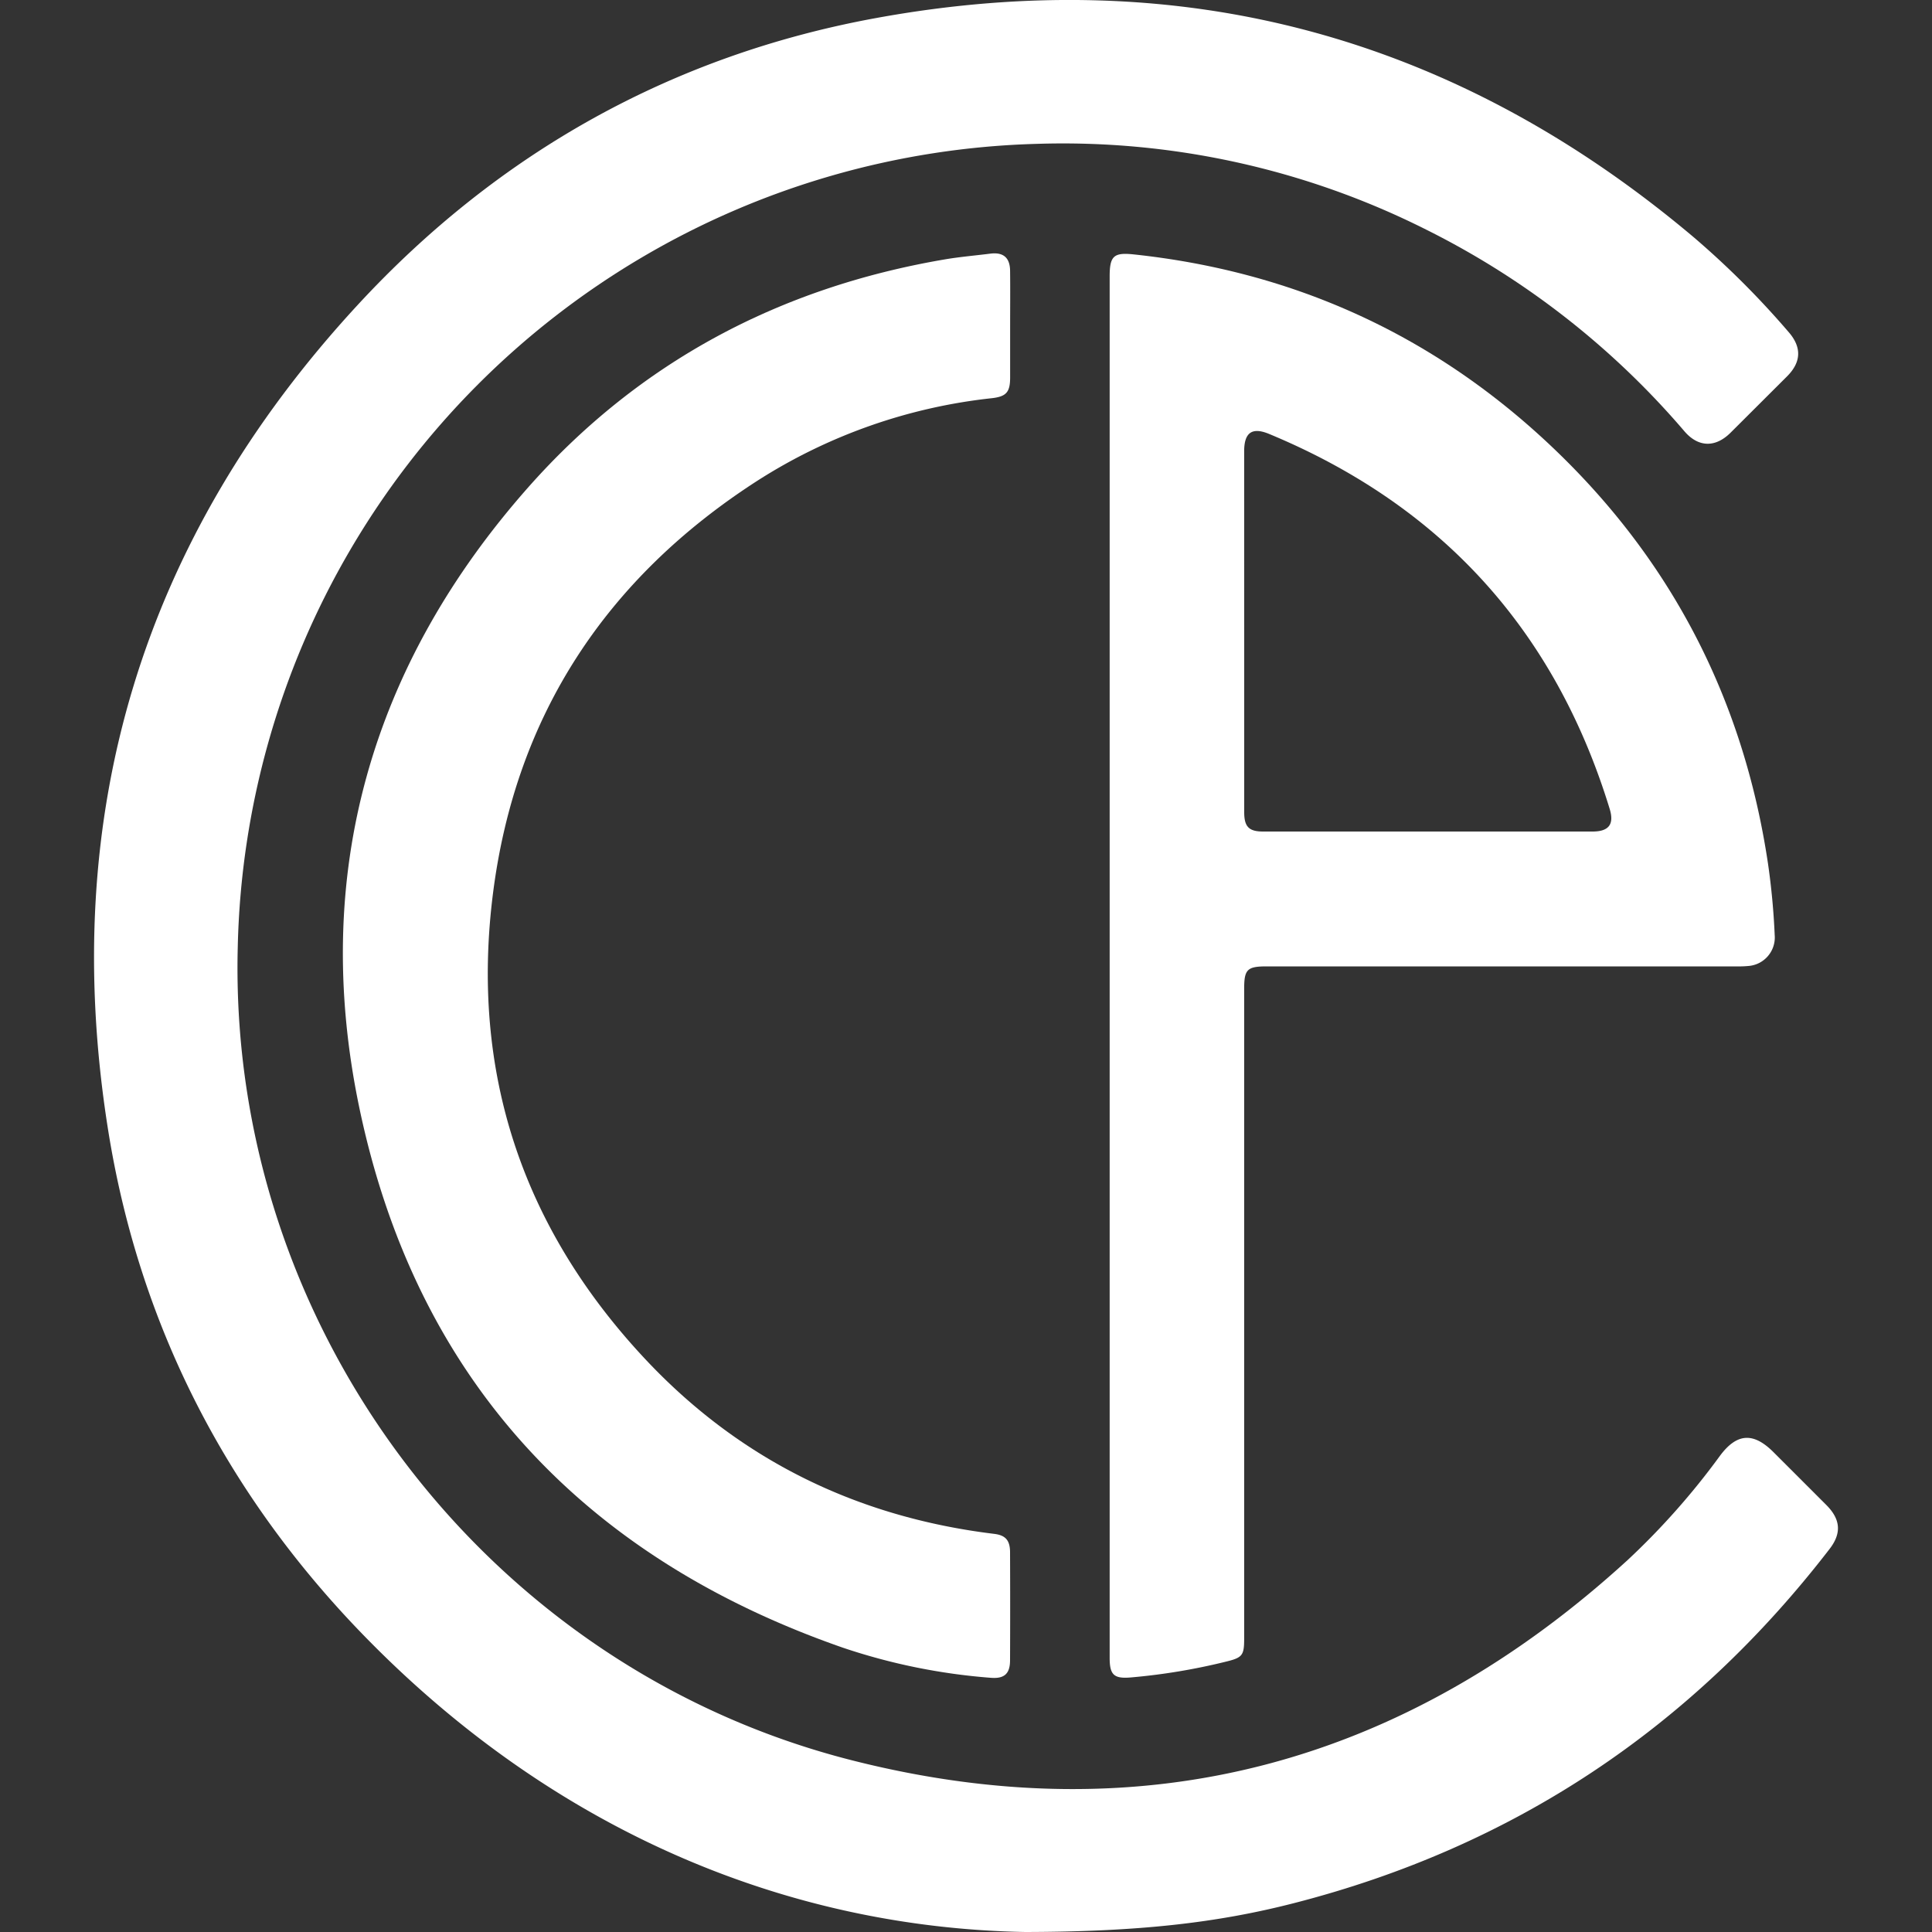 <svg id="Capa_1" data-name="Capa 1" xmlns="http://www.w3.org/2000/svg" viewBox="0 0 500 500"><rect x="0" y="0" width="500" height="500" fill="#333333" stroke="none"/><defs><style>.cls-1{fill:#fff;}</style></defs><path class="cls-1" d="M265.35,500C204,498.9,143.81,474.05,94.66,423.78,58.69,387,35.93,342.87,27.91,292,15.1,210.81,36.77,139.35,92.55,78.94c36.33-39.35,81.34-64.59,134.07-74.25,79.24-14.51,150,4.68,211.69,56.69a224.32,224.32,0,0,1,24.58,24.55c3.42,3.92,3.3,7.76-.39,11.46L447.85,112c-3.92,3.89-8.32,3.8-11.91-.37a212.6,212.6,0,0,0-66.88-52.22,209.22,209.22,0,0,0-100.7-22.18,212.63,212.63,0,0,0-206.83,208C59.05,343,125.43,431.4,220.38,455.54c75.77,19.27,143.08,1,200.85-51.8a189.92,189.92,0,0,0,23.91-27c4.37-5.86,8.63-6.13,13.84-.92q6.86,6.85,13.71,13.71c3.65,3.68,3.95,7.26.82,11.32-35.75,46.38-81.87,77.11-138.63,91.68C315,497.64,294.73,499.94,265.35,500Z"/><path class="cls-1" d="M287.18,249.78V71.54c0-5.3,1.06-6.25,6.22-5.7,41.31,4.4,77.27,20.72,107.51,49.11,31.45,29.53,50.28,65.86,56.65,108.58A184.47,184.47,0,0,1,459.29,242a7.4,7.4,0,0,1-6.85,8,25.9,25.9,0,0,1-2.92.1H327.86c-5.09,0-5.87.77-5.87,5.81V424c0,4.46-.42,5-4.87,6.07a159.61,159.61,0,0,1-24.57,4.06c-4.31.35-5.37-.73-5.37-5.08ZM322,163.45q0,23.38,0,46.75c0,3.74,1.2,5,4.88,5h85.26c4.22,0,5.67-1.86,4.44-5.87q-21.21-69.22-88.07-97c-4.47-1.87-6.51-.41-6.52,4.44Z"/><path class="cls-1" d="M261.42,84.43c0,4.43,0,8.86,0,13.28,0,3.79-1,4.91-4.71,5.34A140.5,140.5,0,0,0,196,124.42c-39,25.12-62.56,60.66-68.42,106.83s7.58,86.44,39.27,120.34c24.46,26.17,54.91,41.05,90.49,45.38,2.82.35,4,1.6,4.06,4.55q.06,14.09,0,28.15c0,3.46-1.45,4.84-5,4.54a156.61,156.61,0,0,1-38.35-7.82c-67.56-23.54-110.58-70-125.13-140.06C80.47,226.22,96,172.1,136.81,126c28.68-32.36,65-51.59,107.66-58.86,3.92-.67,7.89-1,11.84-1.5,3.31-.41,5.05,1,5.1,4.41C261.47,74.87,261.42,79.65,261.42,84.43Z"/></svg>
